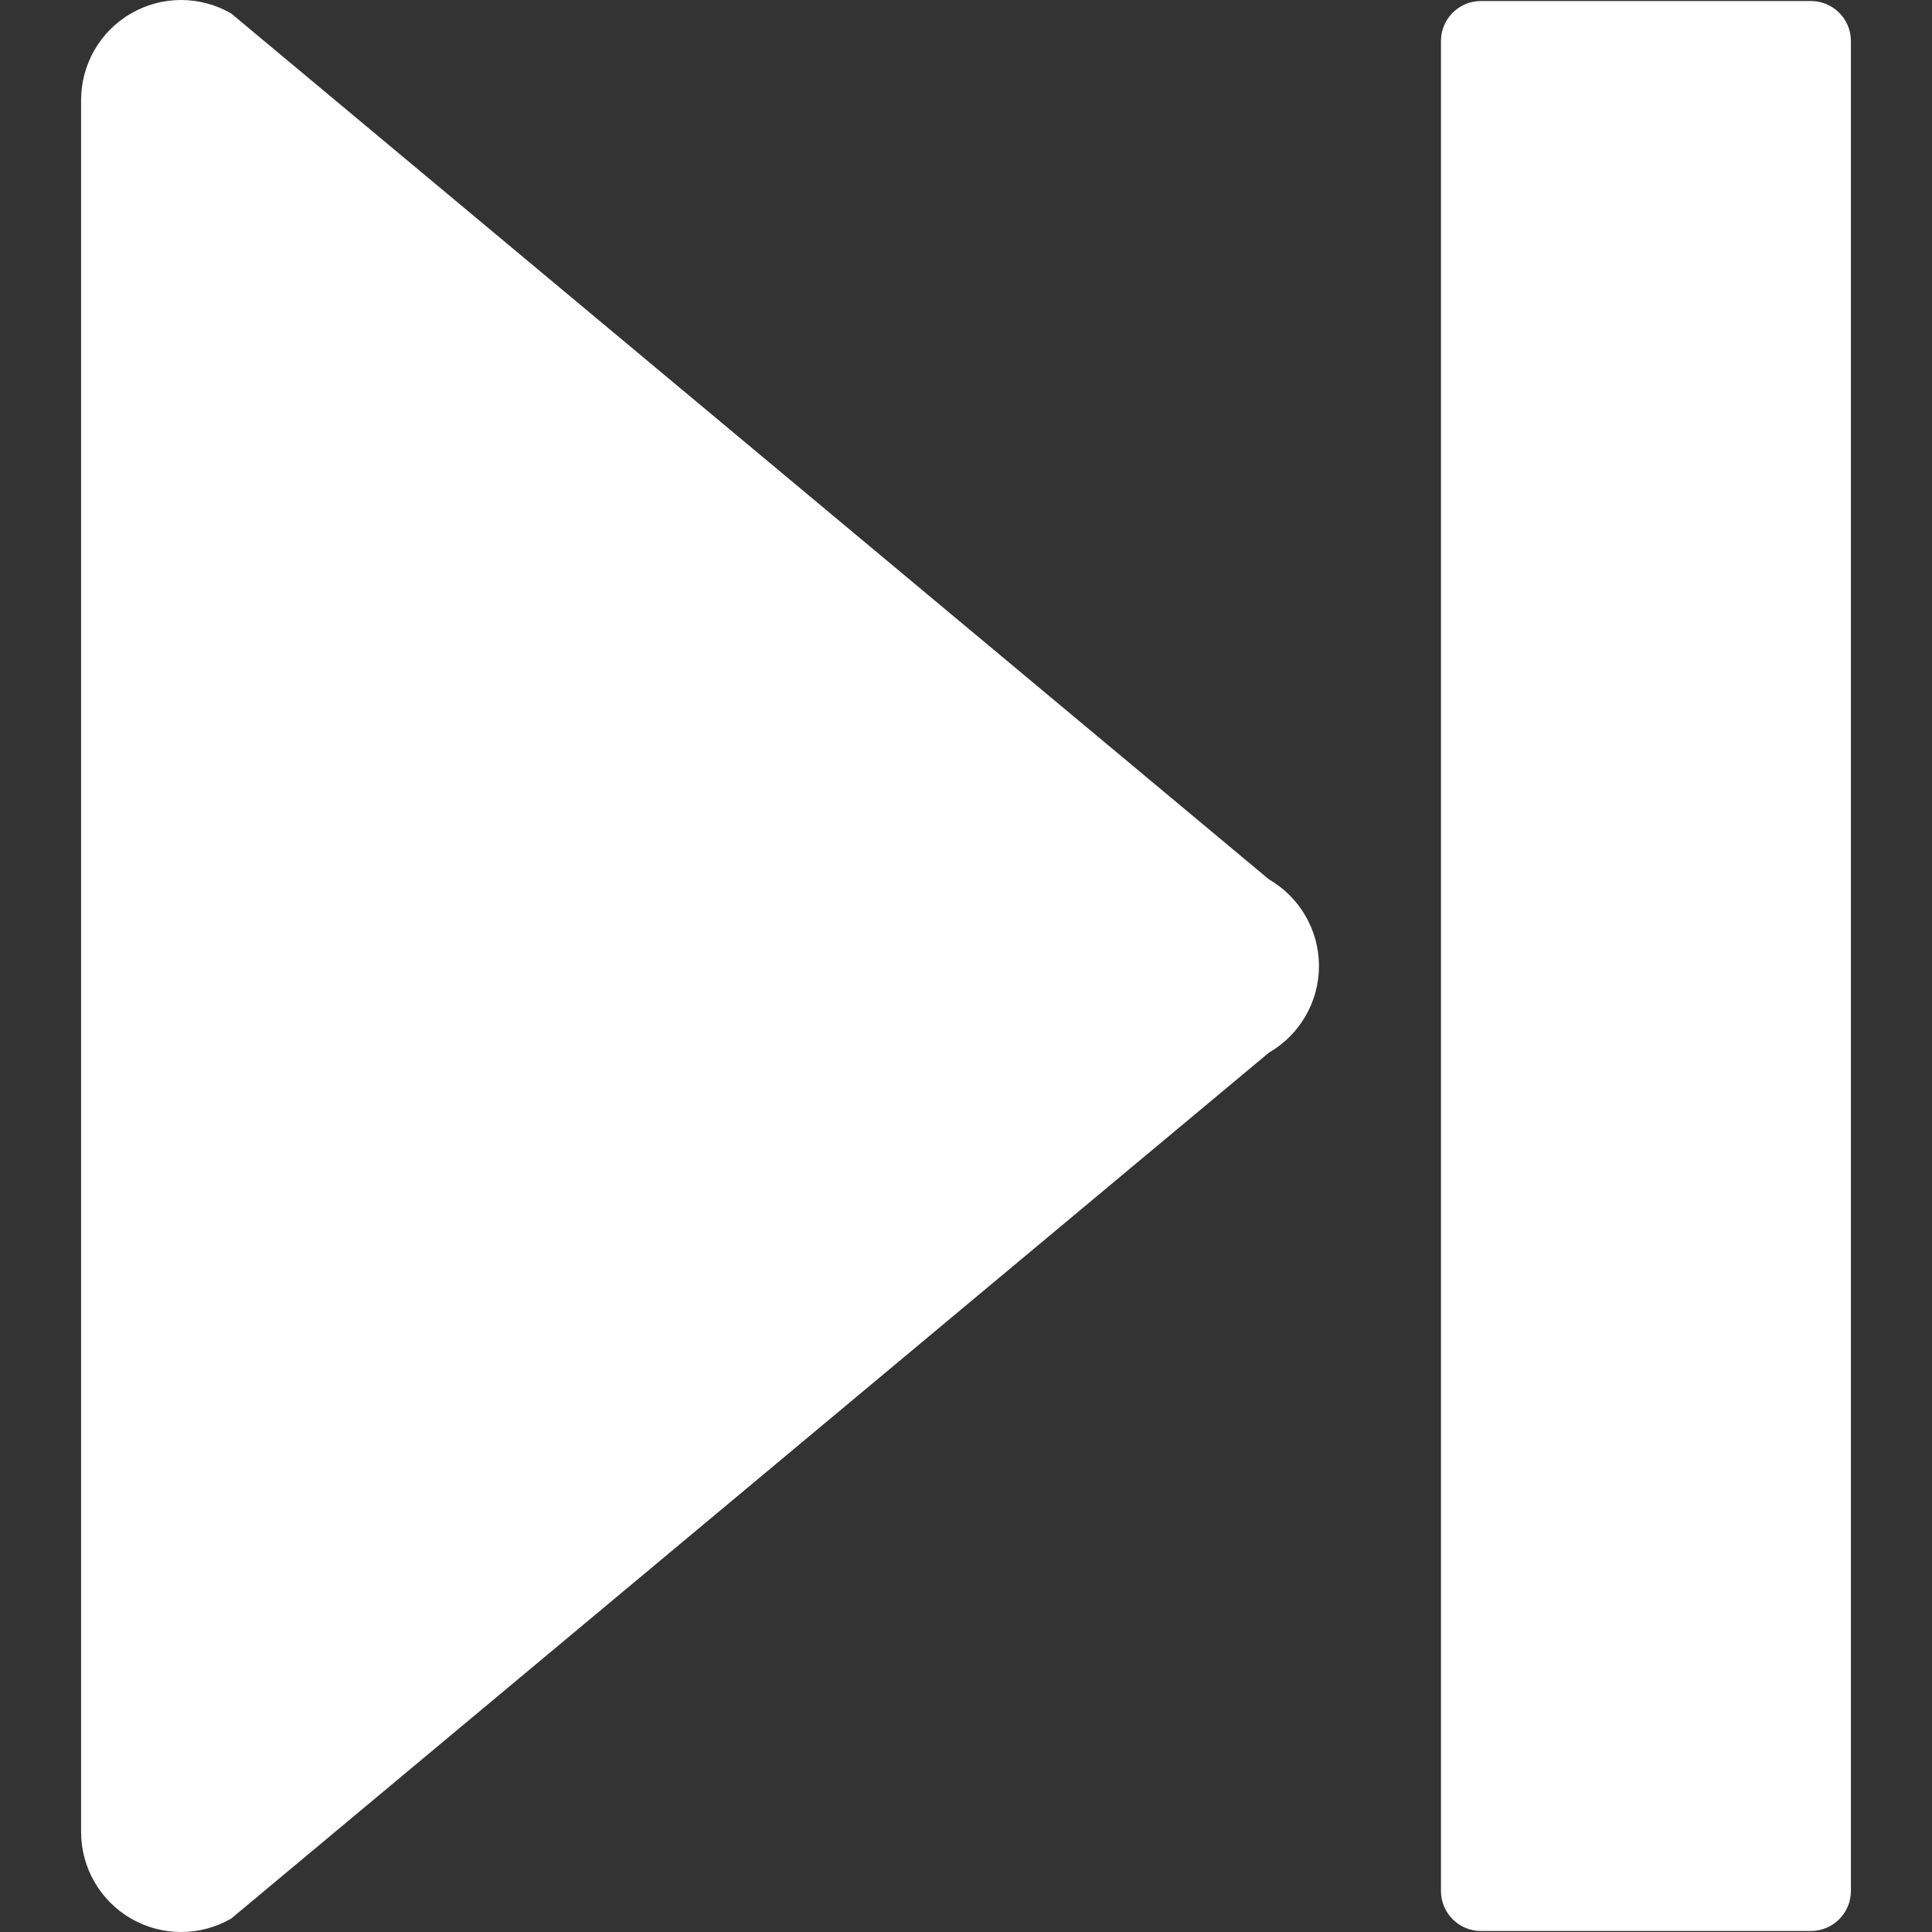 
<svg version="1.1" id="Capa_1" xmlns="http://www.w3.org/2000/svg" xmlns:xlink="http://www.w3.org/1999/xlink" x="0px" y="0px"
	 width="373.008px" fill="#fff" height="373.008px" viewBox="0 0 373.008 373.008" style="enable-background:new 0 0 373.008 373.008;"
	 xml:space="preserve">
<rect x="0" y="0" width="373.008" height="373.008" fill="#333333" stroke="none"/>
<g>
	<g id="Layer_8_54_">
		<path d="M25.307,2.588C28.295,0.864,31.627,0,34.963,0c3.338,0,6.663,0.864,9.655,2.588l200.384,167.2
			c5.957,3.445,9.65,9.823,9.65,16.719c0,6.895-3.683,13.272-9.65,16.713L44.618,370.427c-5.969,3.441-13.333,3.441-19.306,0
			c-5.973-3.453-9.655-9.833-9.655-16.724V19.305C15.658,12.413,19.335,6.036,25.307,2.588z M278.204,7.924v357.167
			c0,4.263,3.46,7.722,7.723,7.722h63.697c4.268,0,7.727-3.459,7.727-7.722V7.924c0-4.269-3.459-7.727-7.727-7.727h-63.697
			C281.664,0.197,278.204,3.655,278.204,7.924z"/>
	</g>
</g>
<g>
</g>
<g>
</g>
<g>
</g>
<g>
</g>
<g>
</g>
<g>
</g>
<g>
</g>
<g>
</g>
<g>
</g>
<g>
</g>
<g>
</g>
<g>
</g>
<g>
</g>
<g>
</g>
<g>
</g>
</svg>
